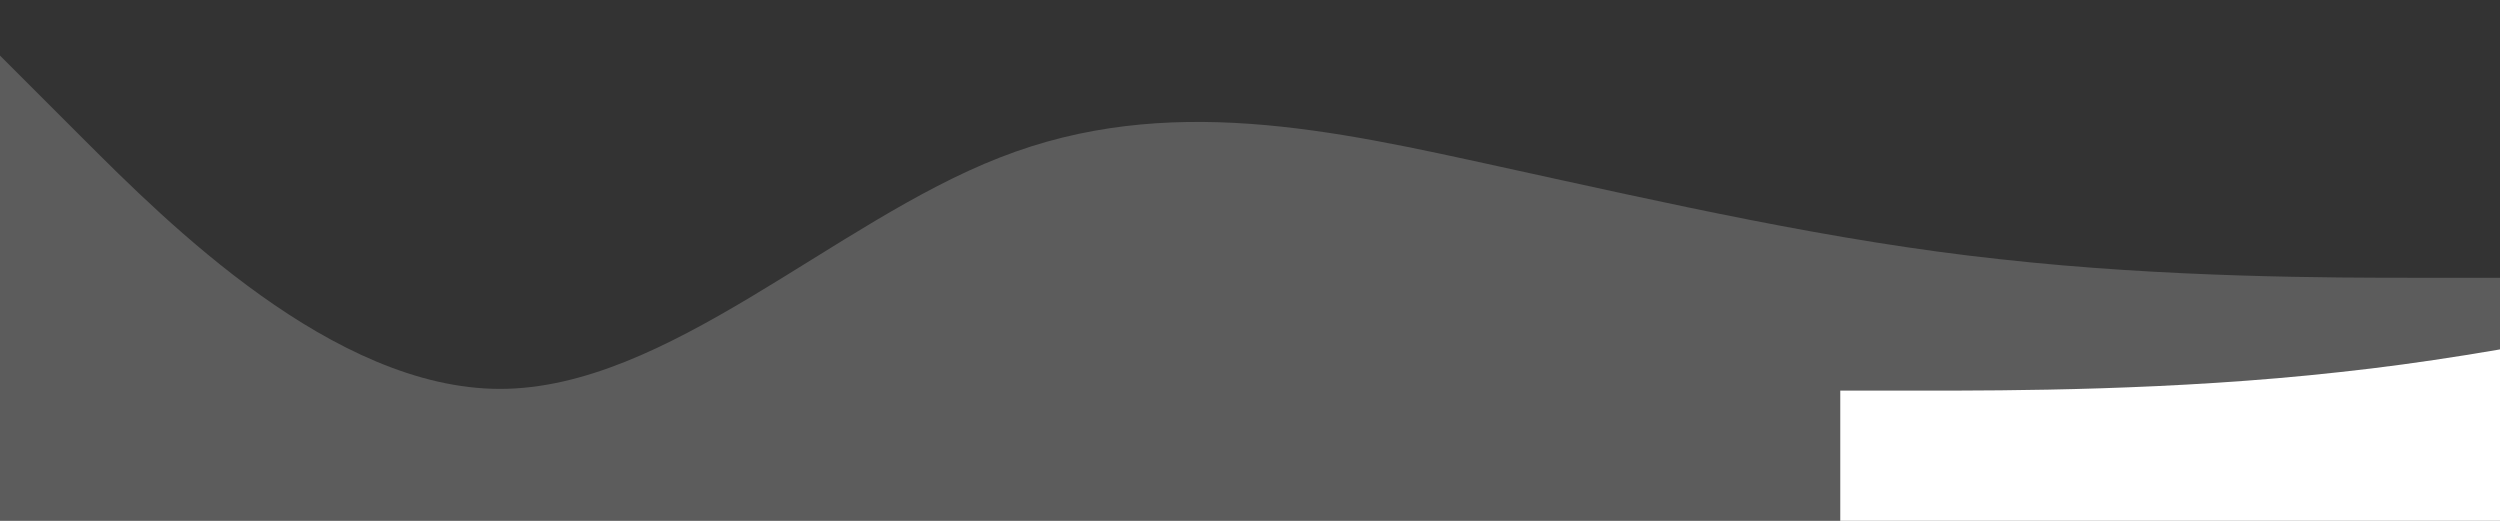 <svg className="weather-info-svg-curves" viewBox="0 0 1440 300">
    <rect x="0" y="0" width="1440" height="300" fill="#333333" stroke="none"/>
    <path
        className="weather-info-svg-curves--transparent"
        fill="#fff"
        fillOpacity="1"
        opacity="0.2"
        transform-origin="center"
        d="M0,32L48,80C96,128,192,224,288,224C384,224,480,128,576,90.7C672,53,768,75,864,96C960,117,1056,139,1152,149.3C1248,160,1344,160,1392,160L1440,160L1440,320L1392,320C1344,320,1248,320,1152,320C1056,320,960,320,864,320C768,320,672,320,576,320C480,320,384,320,288,320C192,320,96,320,48,320L0,320Z"
    />
    <path
        fill="#fff"
        fillOpacity="1"
        transform="scale (-1, 1) translate(0, 65)"
        transform-origin="center"
        d="M0,32L48,80C96,128,192,224,288,224C384,224,480,128,576,90.7C672,53,768,75,864,96C960,117,1056,139,1152,149.3C1248,160,1344,160,1392,160L1440,160L1440,320L1392,320C1344,320,1248,320,1152,320C1056,320,960,320,864,320C768,320,672,320,576,320C480,320,384,320,288,320C192,320,96,320,48,320L0,320Z"
    />
</svg>